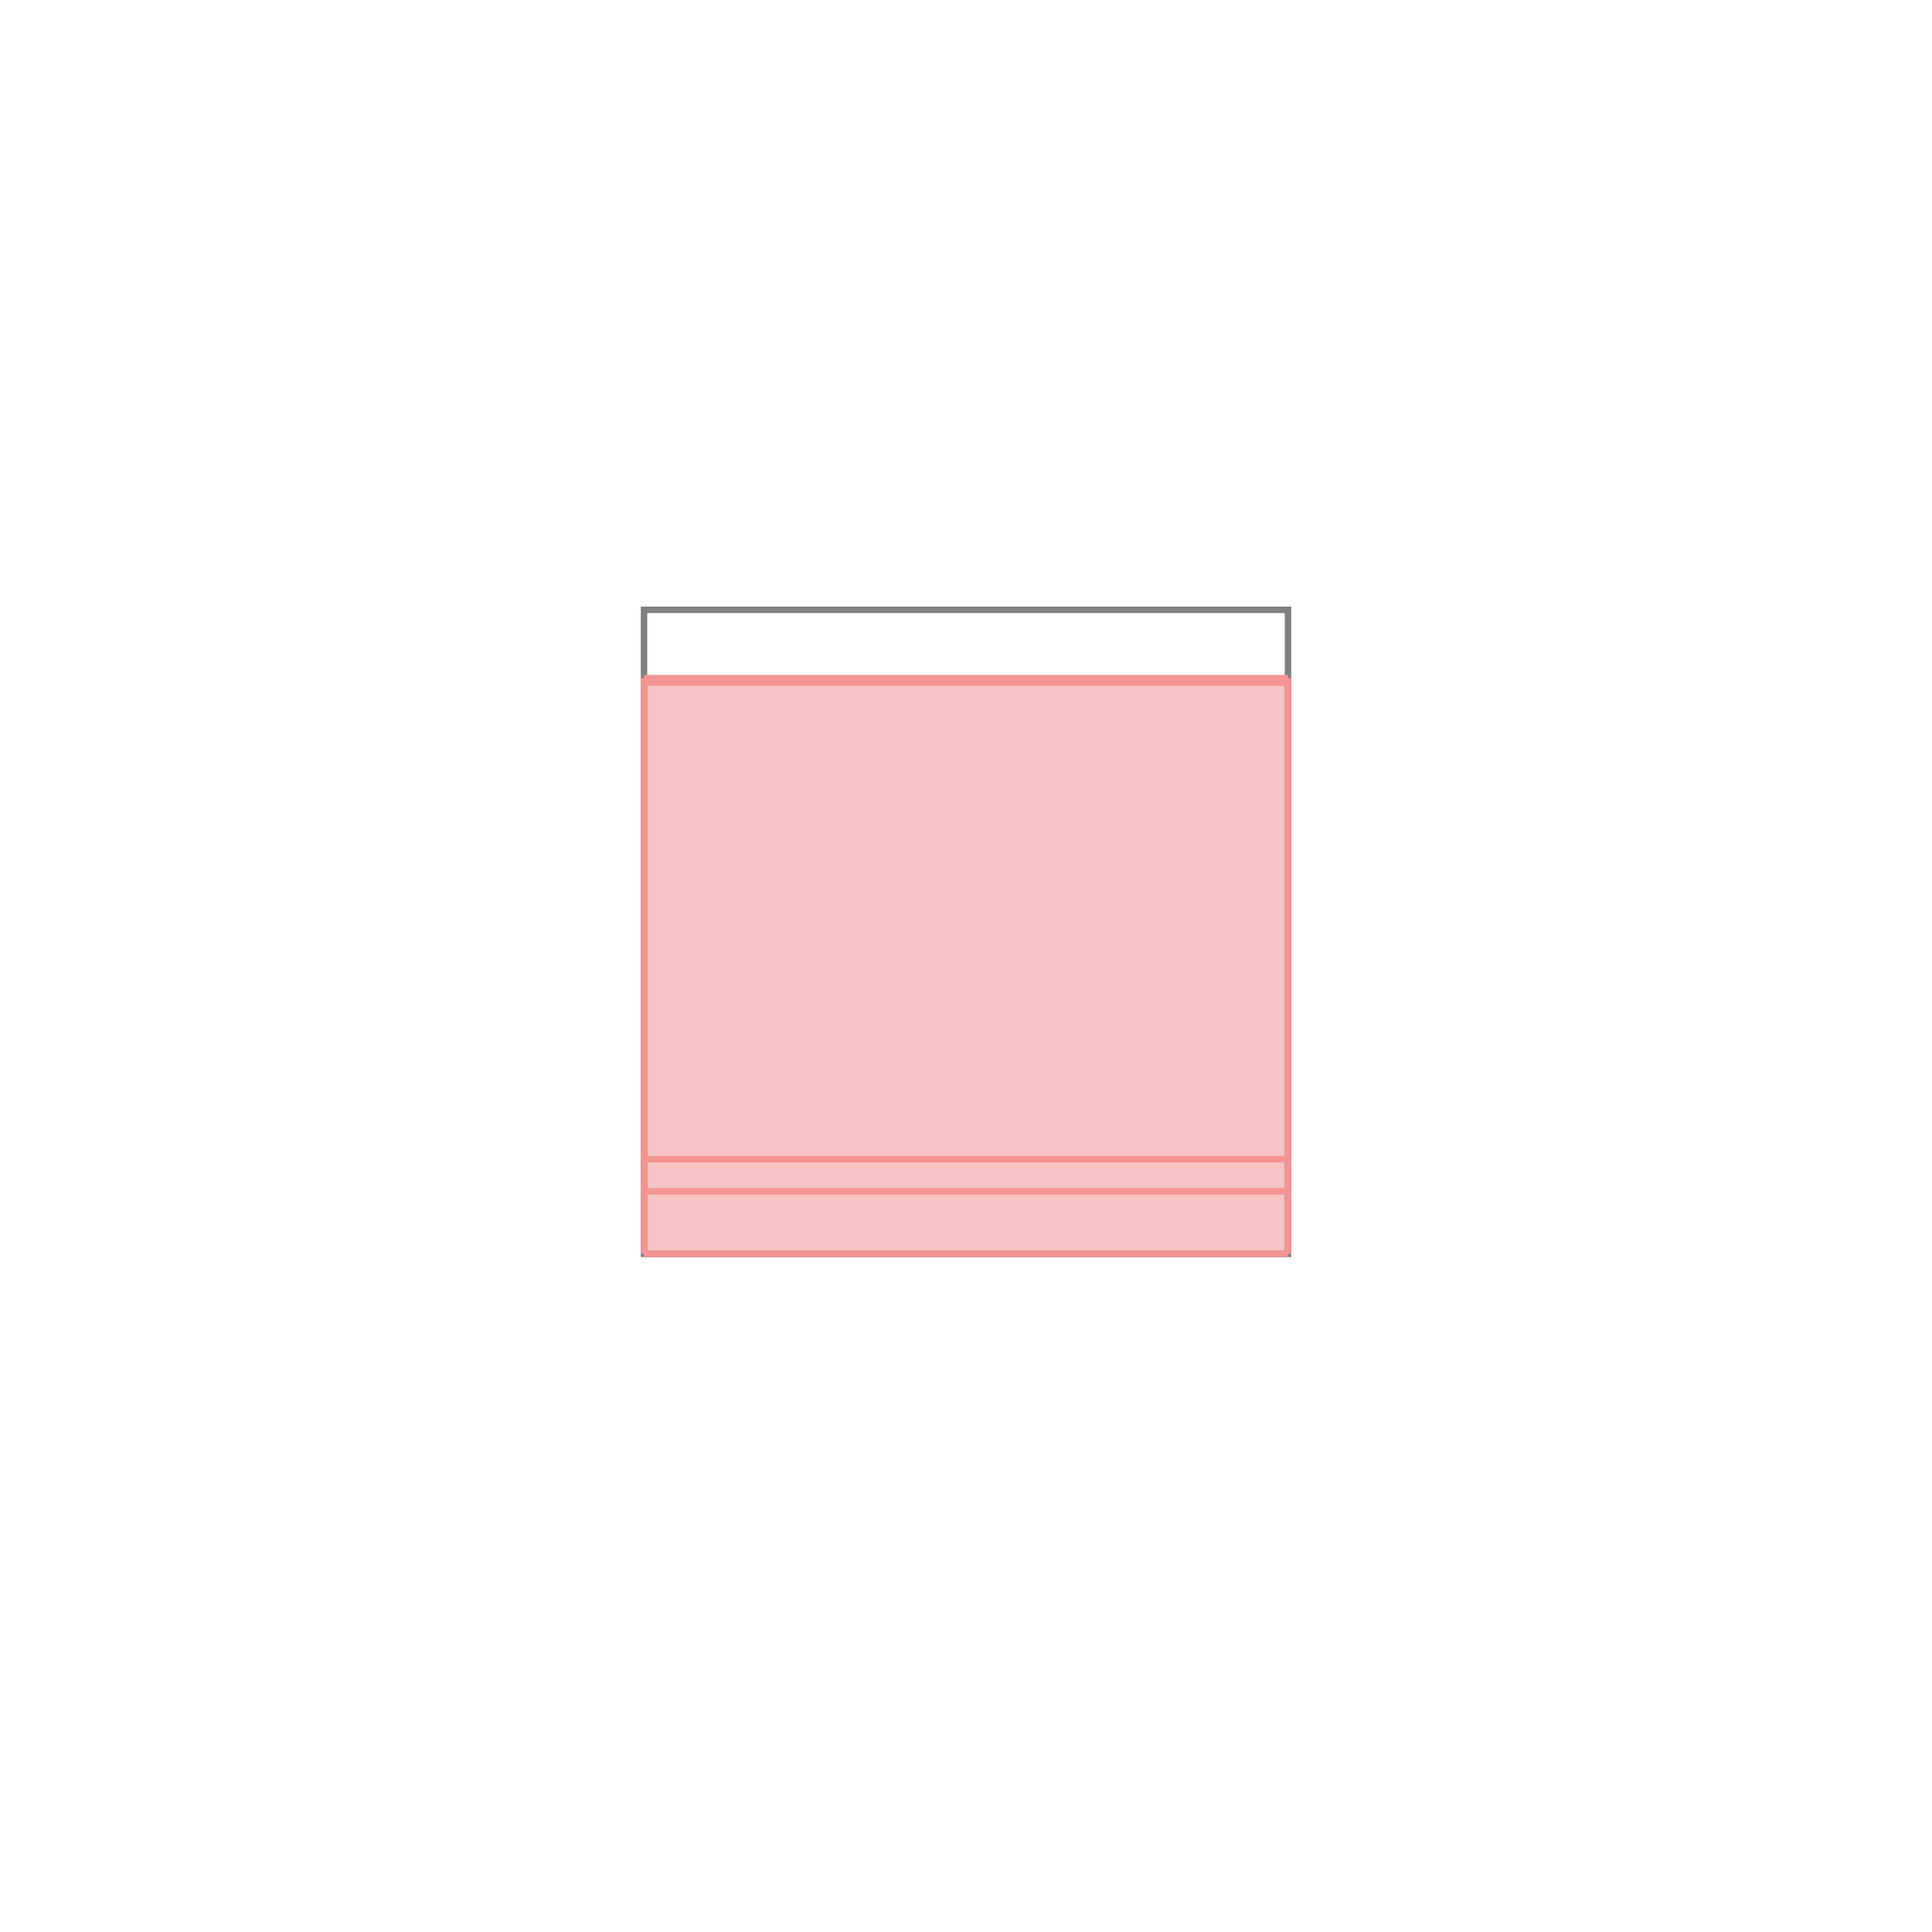 <svg xmlns="http://www.w3.org/2000/svg" viewBox="-1.5 -1.5 3 3">
<g transform="scale(1, -1)">
<path d="M-0.5 -0.447 L0.5 -0.447 L0.5 0.447 L-0.5 0.447 z " fill="rgb(245,195,195)" />
<path d="M-0.5 -0.447 L0.5 -0.447 L0.5 0.553 L-0.5 0.553  z" fill="none" stroke="rgb(128,128,128)" stroke-width="0.01" />
<line x1="-0.5" y1="-0.447" x2="0.5" y2="-0.447" style="stroke:rgb(246,147,147);stroke-width:0.01" />
<line x1="-0.5" y1="-0.447" x2="-0.5" y2="0.447" style="stroke:rgb(246,147,147);stroke-width:0.01" />
<line x1="0.5" y1="-0.447" x2="0.5" y2="0.447" style="stroke:rgb(246,147,147);stroke-width:0.01" />
<line x1="-0.5" y1="-0.35" x2="0.5" y2="-0.35" style="stroke:rgb(246,147,147);stroke-width:0.01" />
<line x1="-0.5" y1="-0.3" x2="0.5" y2="-0.3" style="stroke:rgb(246,147,147);stroke-width:0.01" />
<line x1="-0.5" y1="0.44" x2="0.5" y2="0.44" style="stroke:rgb(246,147,147);stroke-width:0.01" />
<line x1="-0.5" y1="0.447" x2="0.5" y2="0.447" style="stroke:rgb(246,147,147);stroke-width:0.01" />
</g>
</svg>
